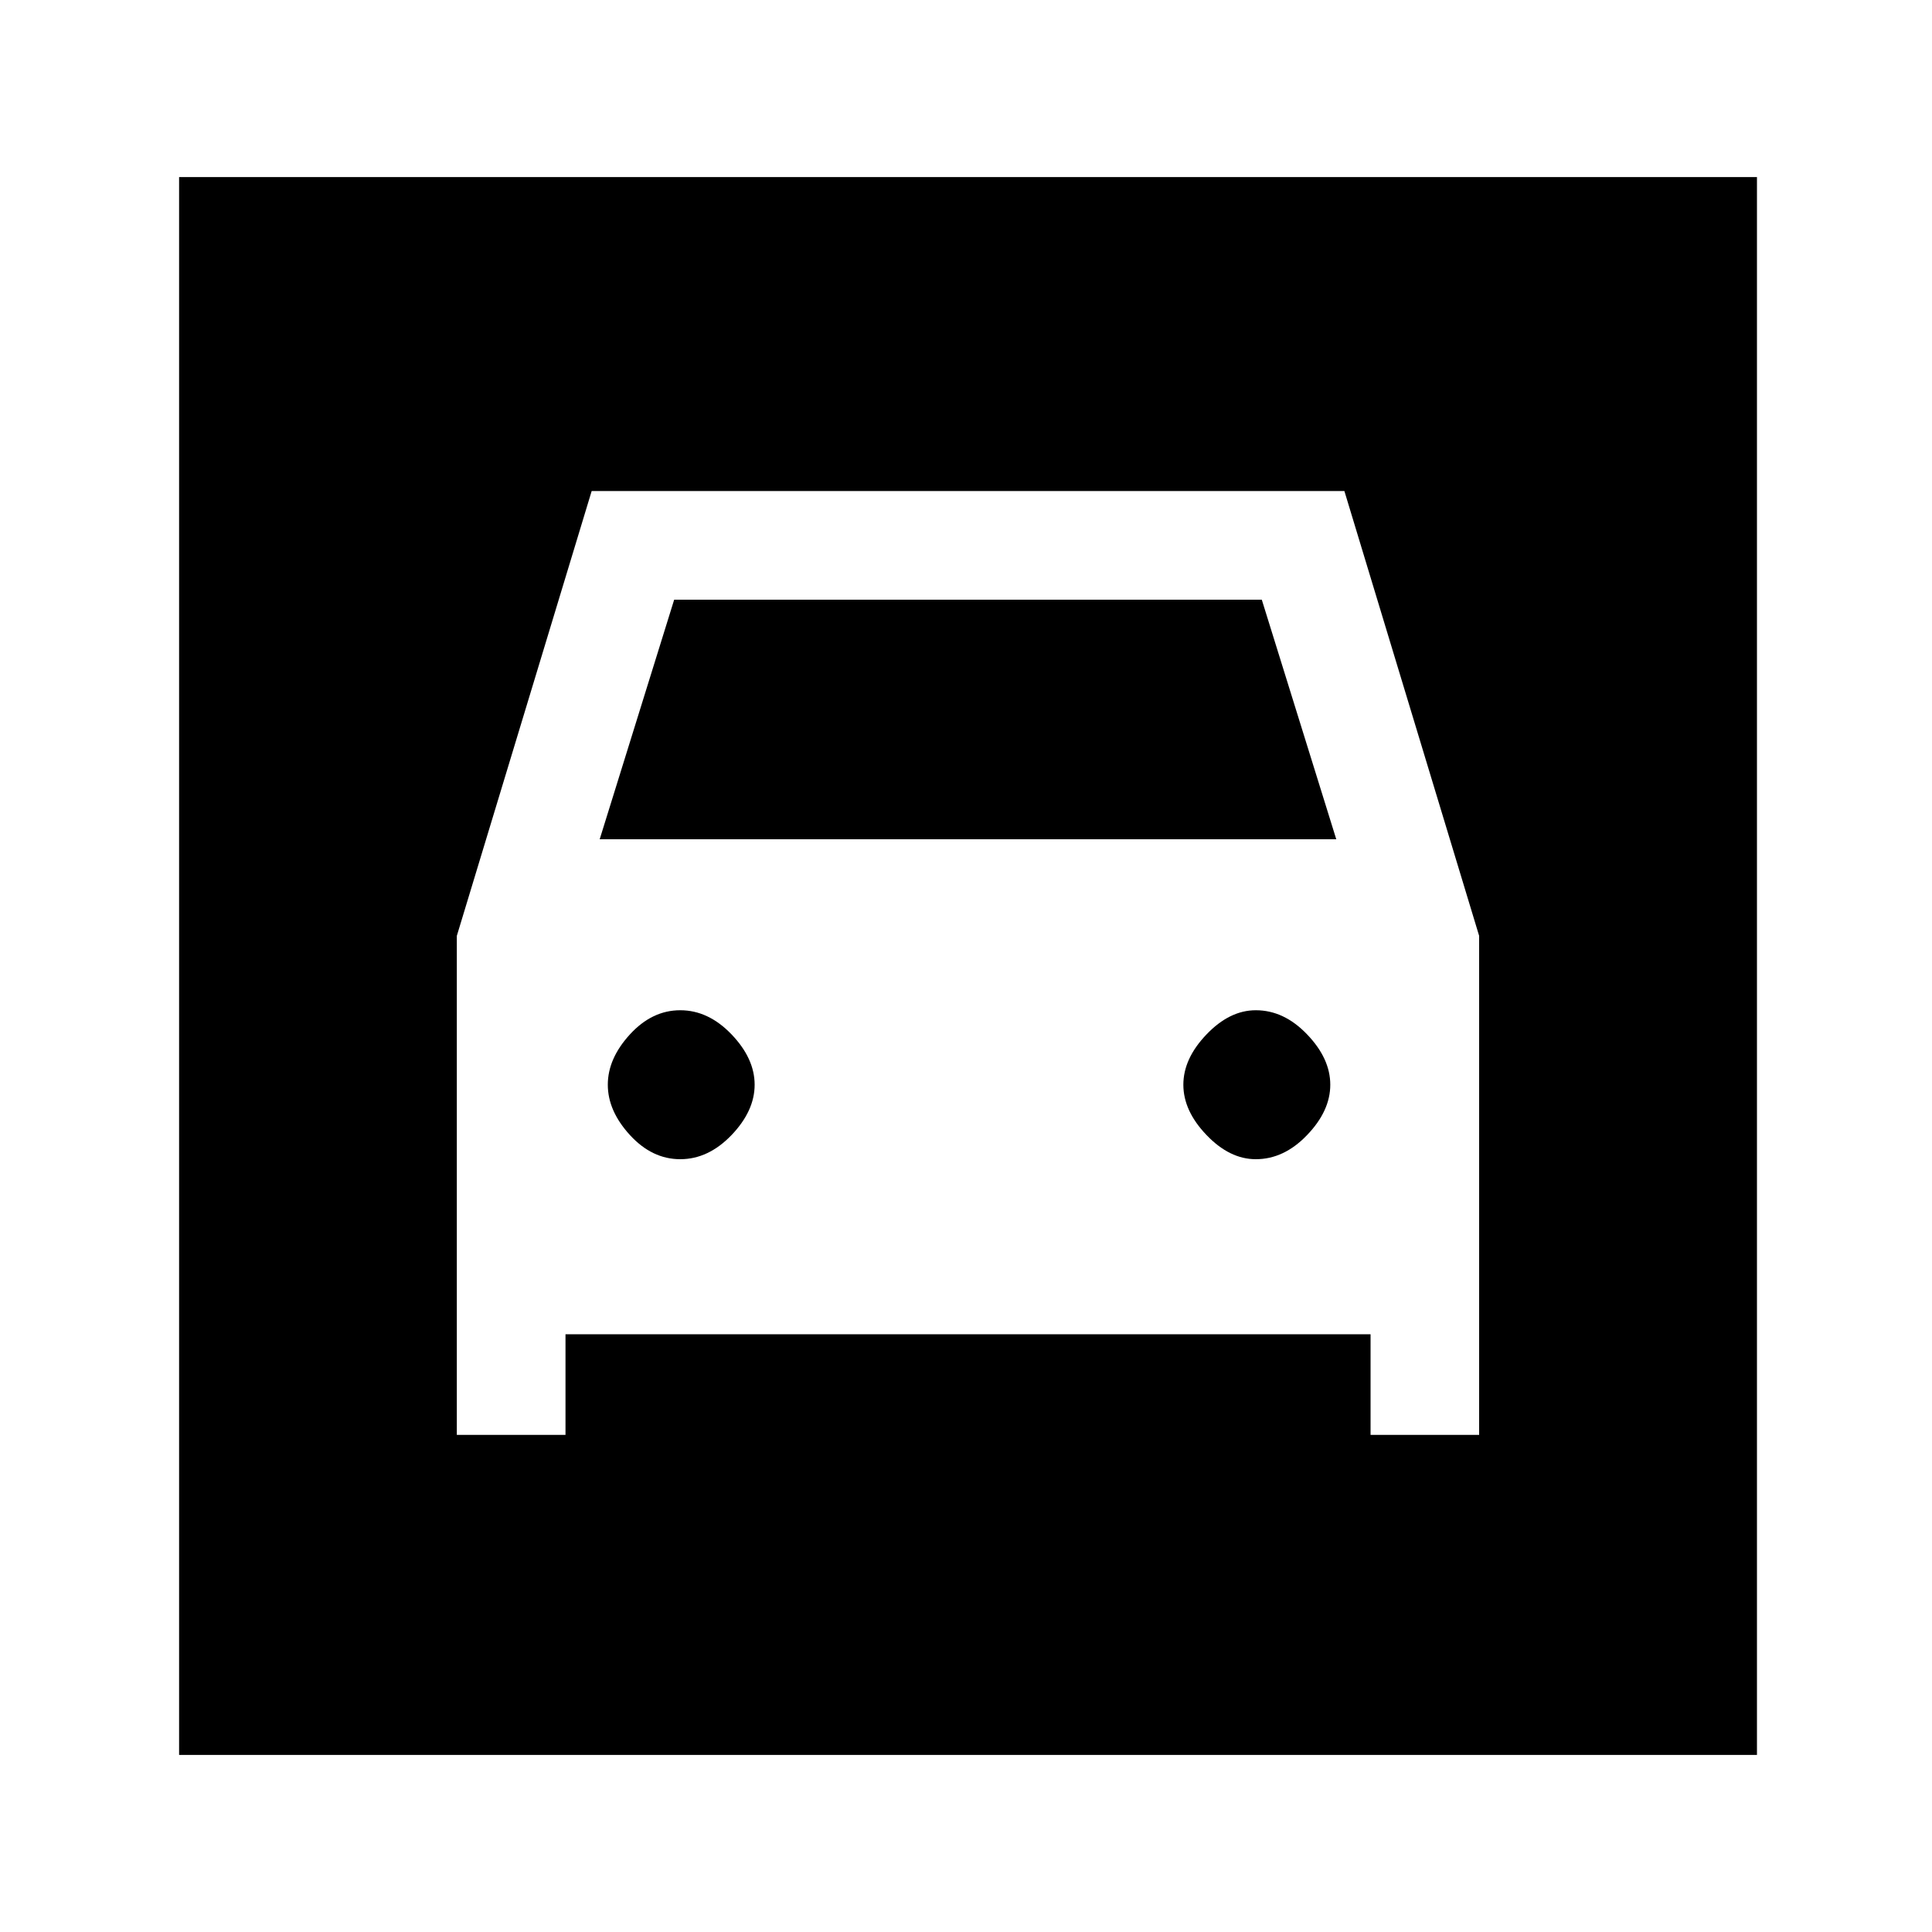 <svg xmlns="http://www.w3.org/2000/svg" height="20" width="20"><path d="M1.854 18.167V1.833H18.188V18.167ZM7.042 12Q6.75 12 6.521 11.75Q6.292 11.5 6.292 11.229Q6.292 10.958 6.521 10.708Q6.75 10.458 7.042 10.458Q7.333 10.458 7.573 10.708Q7.812 10.958 7.812 11.229Q7.812 11.5 7.573 11.75Q7.333 12 7.042 12ZM13 12Q12.729 12 12.49 11.75Q12.25 11.5 12.25 11.229Q12.25 10.958 12.49 10.708Q12.729 10.458 13 10.458Q13.292 10.458 13.531 10.708Q13.771 10.958 13.771 11.229Q13.771 11.5 13.531 11.75Q13.292 12 13 12ZM4.729 14.854H5.854V13.812H14.188V14.854H15.312V9.688L13.917 5.083H6.125L4.729 9.688ZM6.208 8.688 6.979 6.208H13.062L13.833 8.688Z"/></svg>